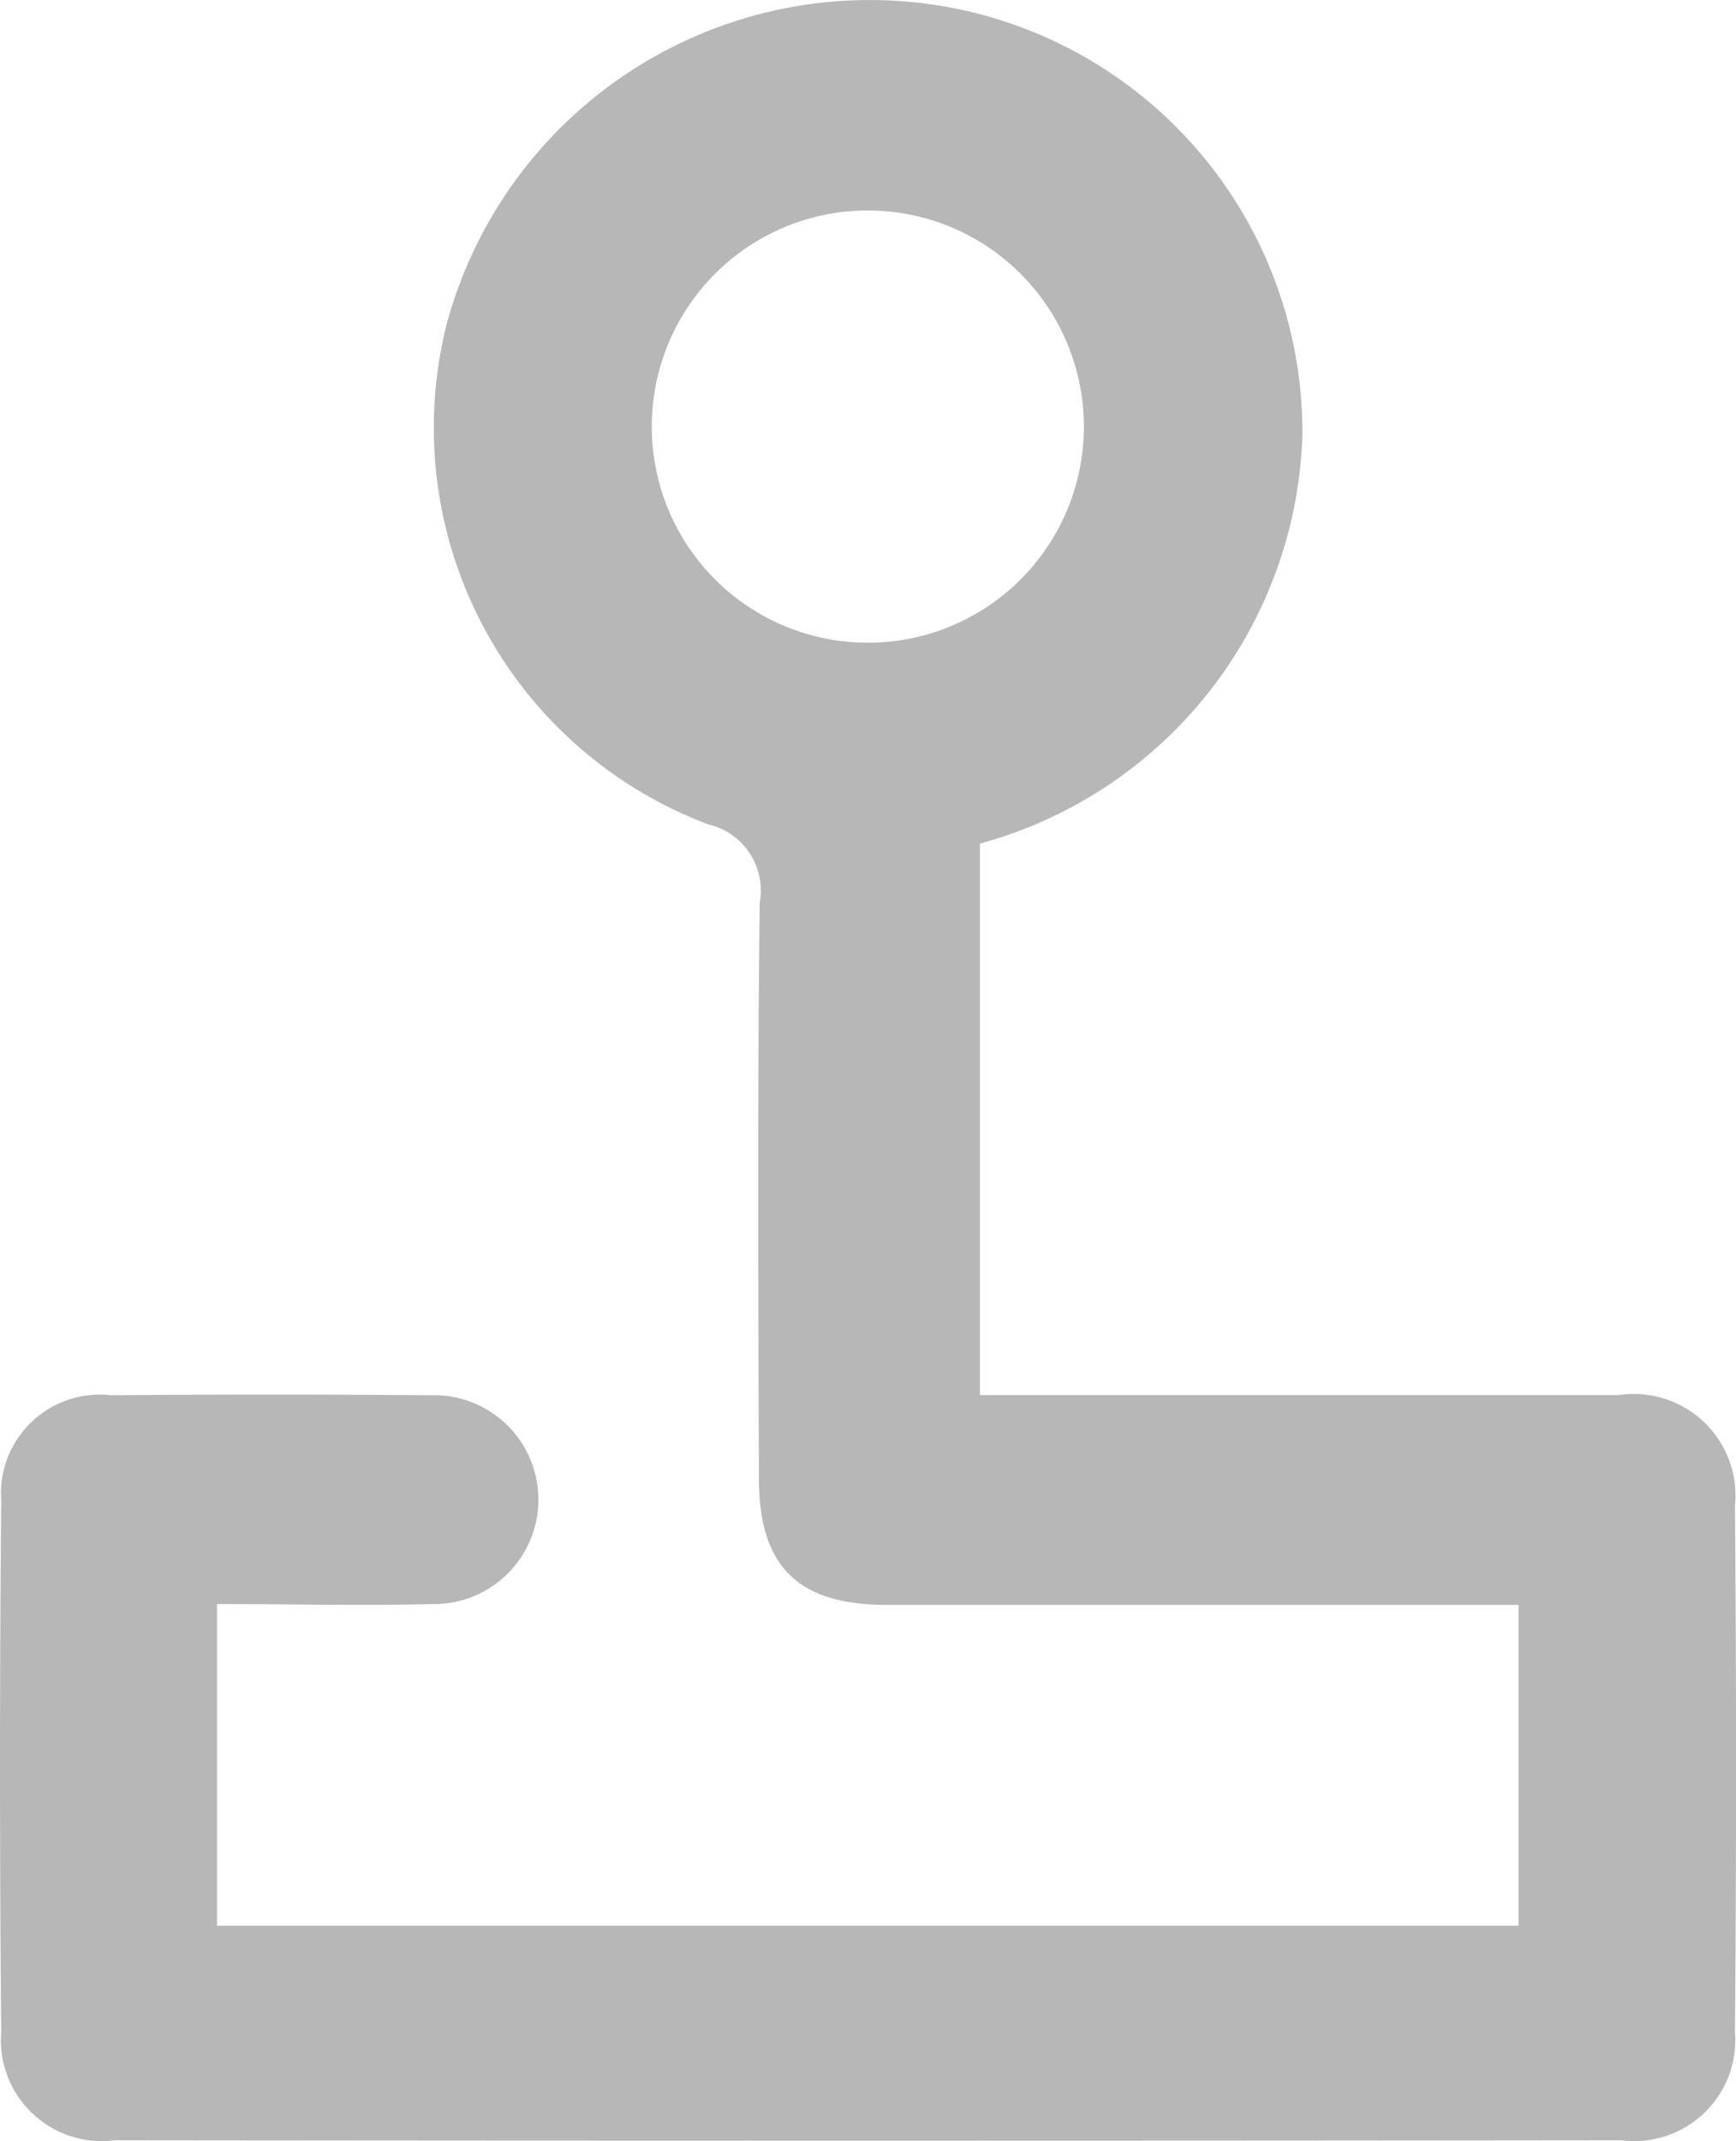 <svg xmlns="http://www.w3.org/2000/svg" width="18.658" height="23.003" viewBox="0 0 18.658 23.003">
  <g id="Grupo_4419" data-name="Grupo 4419" transform="translate(-0.003 0.001)">
    <path id="Trazado_90299" data-name="Trazado 90299" d="M1172.011,62.785v5.921h6.866a1.093,1.093,0,0,1,1.249,1.192q.023,2.824,0,5.648a1.086,1.086,0,0,1-1.22,1.166q-8.1.009-16.194,0a1.085,1.085,0,0,1-1.22-1.165q-.026-2.854,0-5.709a1.062,1.062,0,0,1,1.182-1.13q1.713-.015,3.425,0a1.122,1.122,0,1,1,.029,2.243c-.762.019-1.524,0-2.317,0v3.456H1177.8V70.96h-6.792c-.949,0-1.369-.41-1.372-1.345-.008-2.067-.016-4.134.008-6.2a.728.728,0,0,0-.552-.84,4.552,4.552,0,0,1-2.81-5.383,4.71,4.71,0,0,1,5.139-3.436,4.644,4.644,0,0,1,4.056,4.625,4.7,4.7,0,0,1-3.466,4.4Zm1.117-4.462a2.322,2.322,0,1,0-2.341,2.3,2.321,2.321,0,0,0,2.341-2.3Z" transform="translate(-1161.476 -53.719)" fill="#b7b7b7"/>
  </g>
</svg>

